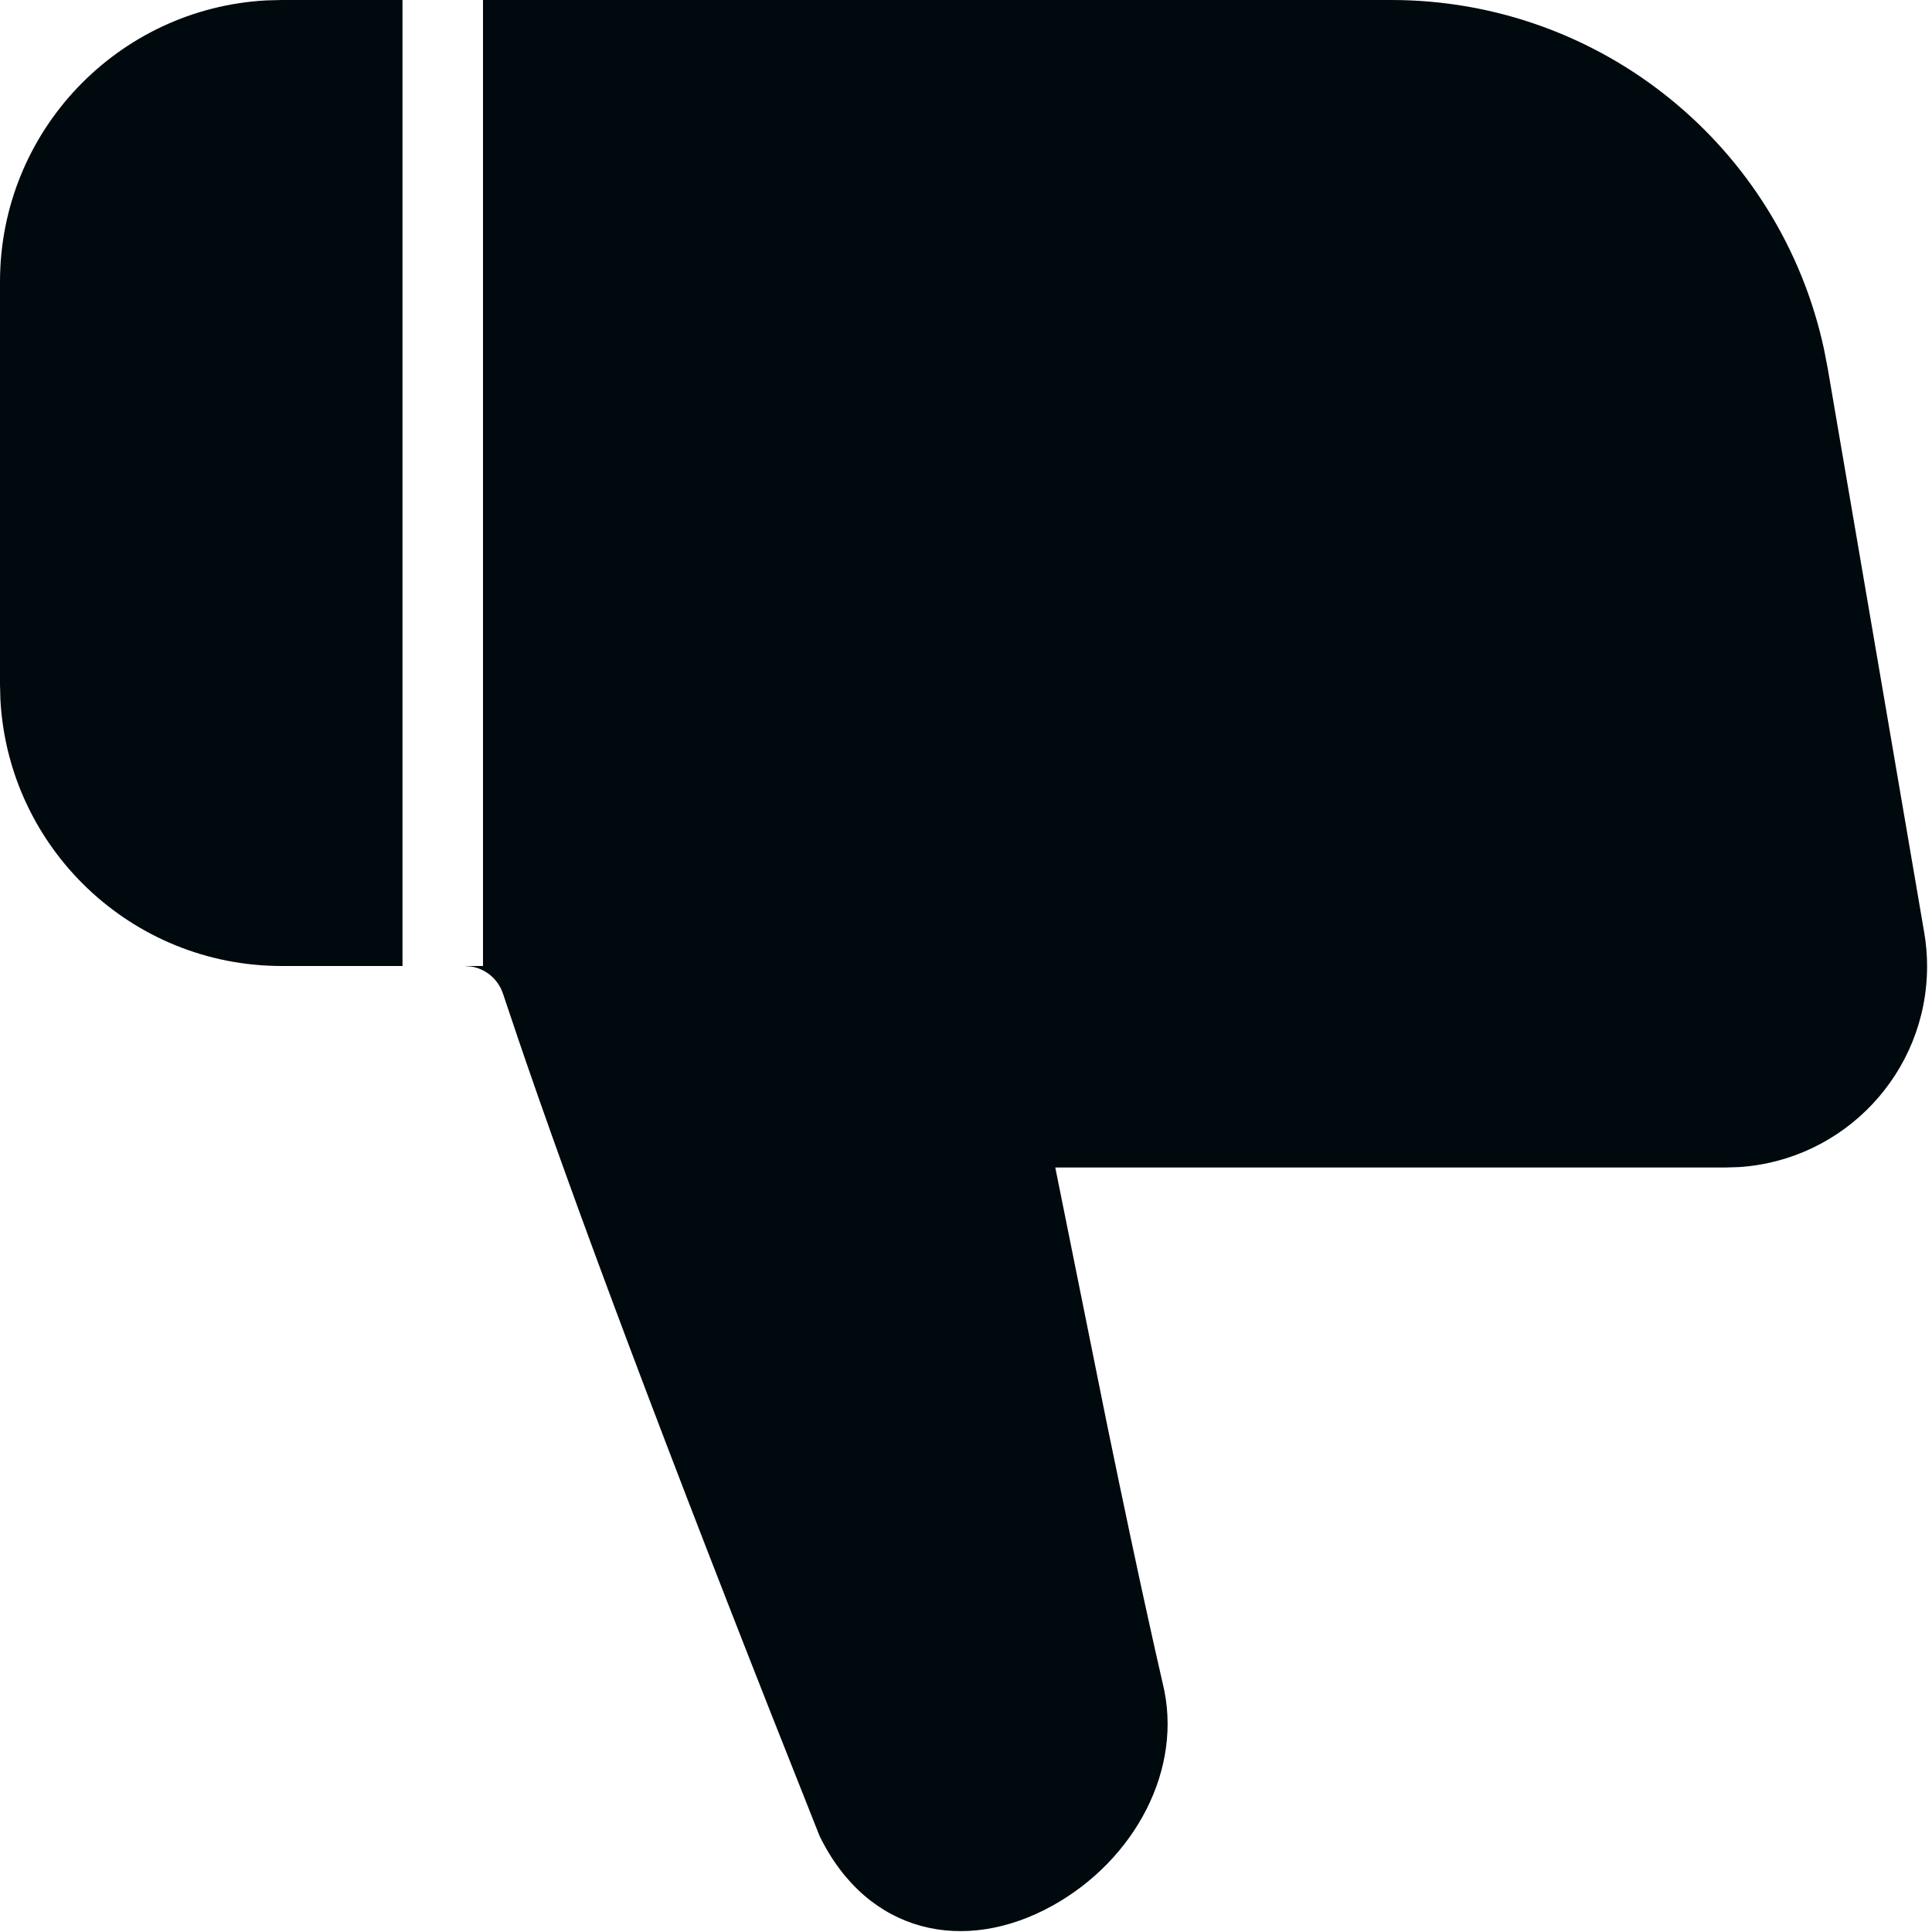 <?xml version="1.0" encoding="UTF-8"?>
<svg width="24px" height="24px" viewBox="0 0 24 24" version="1.1" xmlns="http://www.w3.org/2000/svg" xmlns:xlink="http://www.w3.org/1999/xlink">
    <!-- Generator: Sketch 60.1 (88133) - https://sketch.com -->
    <title>Action/thumb/thumb-down-filled_24</title>
    <desc>Created with Sketch.</desc>
    <g id="Action/thumb/thumb-down-filled_24" stroke="none" stroke-width="1" fill="none" fill-rule="evenodd">
        <path d="M6,12 L6,-2.13162821e-14 L17.283,8.70414851e-14 C19.884,8.70414851e-14 22.117,1.819 22.659,4.341 L22.704,4.573 L23.903,11.582 C23.927,11.721 23.939,11.862 23.939,12.003 C23.939,13.329 22.907,14.413 21.603,14.498 L21.439,14.503 L13.109,14.503 L13.749,17.68 C13.961,18.709 14.142,19.565 14.294,20.247 L14.349,20.495 L14.441,20.9 C14.712,21.977 14.09,23.109 13.076,23.672 C11.981,24.28 10.776,24.025 10.181,22.807 C8.546,18.701 7.331,15.498 6.537,13.197 L6.436,12.902 L6.248,12.343 C6.189,12.167 6.041,12.041 5.864,12.008 L5.773,12 L6,12 Z M3.5,12 C1.631,12 0.105,10.536 0.005,8.692 L-4.26325641e-14,8.5 L-4.26325641e-14,3.5 C-4.26325641e-14,1.631 1.464,0.105 3.308,0.005 L3.5,8.70414851e-14 L5,-2.13162821e-14 L5,12 L3.5,12 Z" id="thumb-down-filled_24" fill="#00090D"></path>
    </g>
</svg>